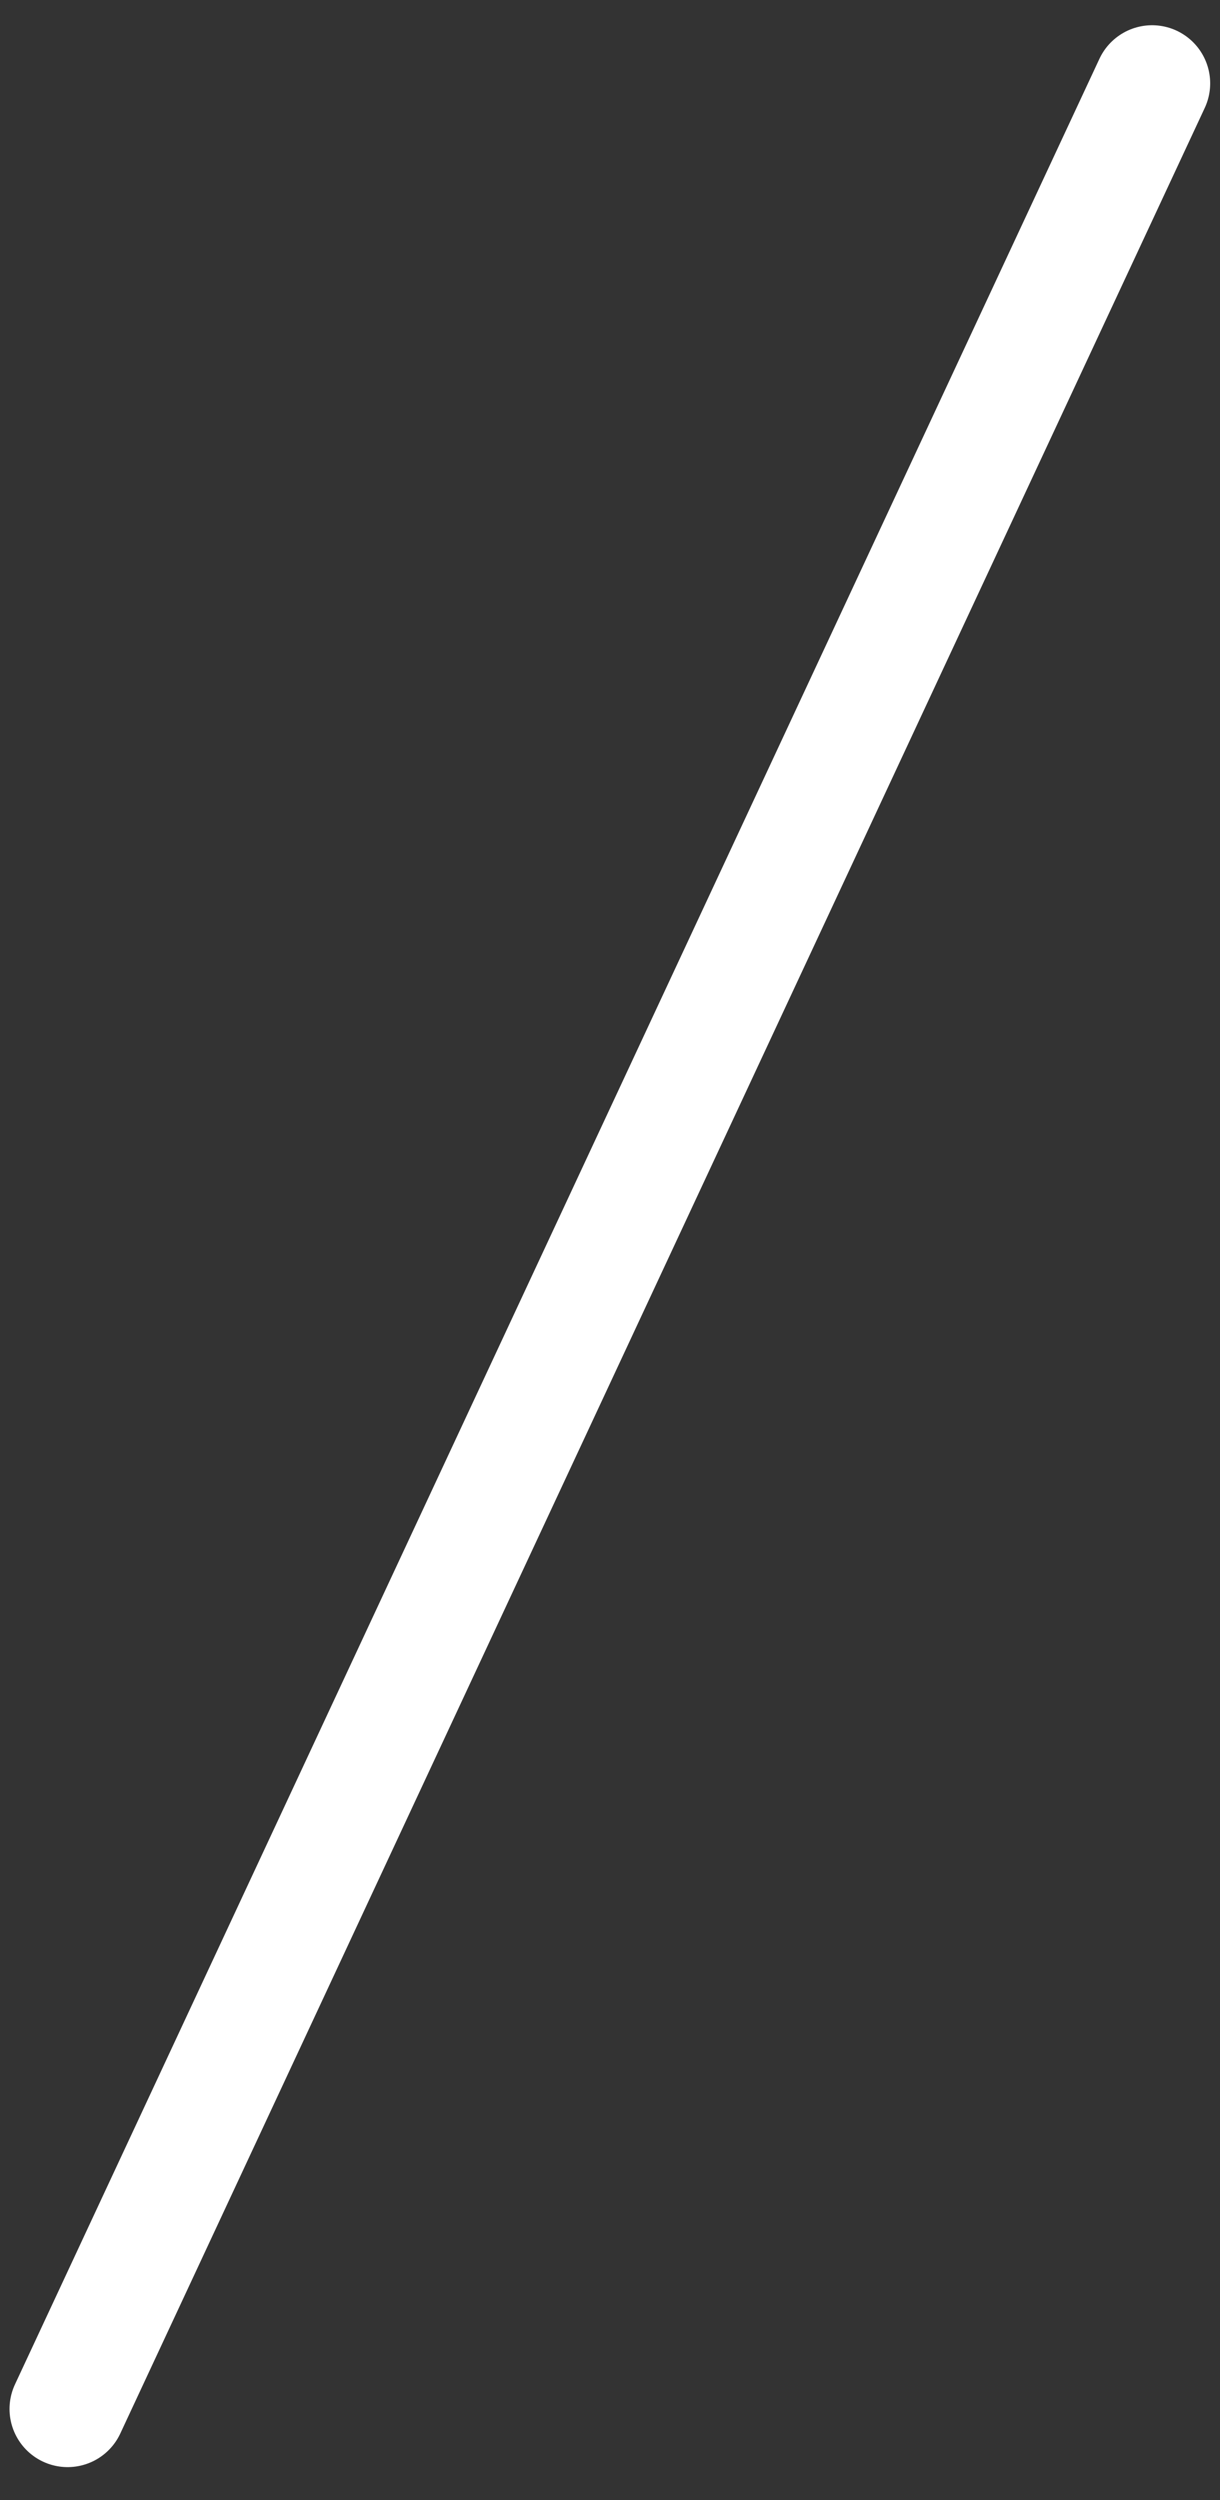 <svg width="21" height="43" viewBox="0 0 21 43" fill="none" xmlns="http://www.w3.org/2000/svg">
<rect x="0" y="0" width="21" height="43" fill="#333333" stroke="none"/>
<path d="M1.164 41.434L19.831 1.434" stroke="#fff" stroke-width="2" stroke-linecap="round"/>
</svg>
